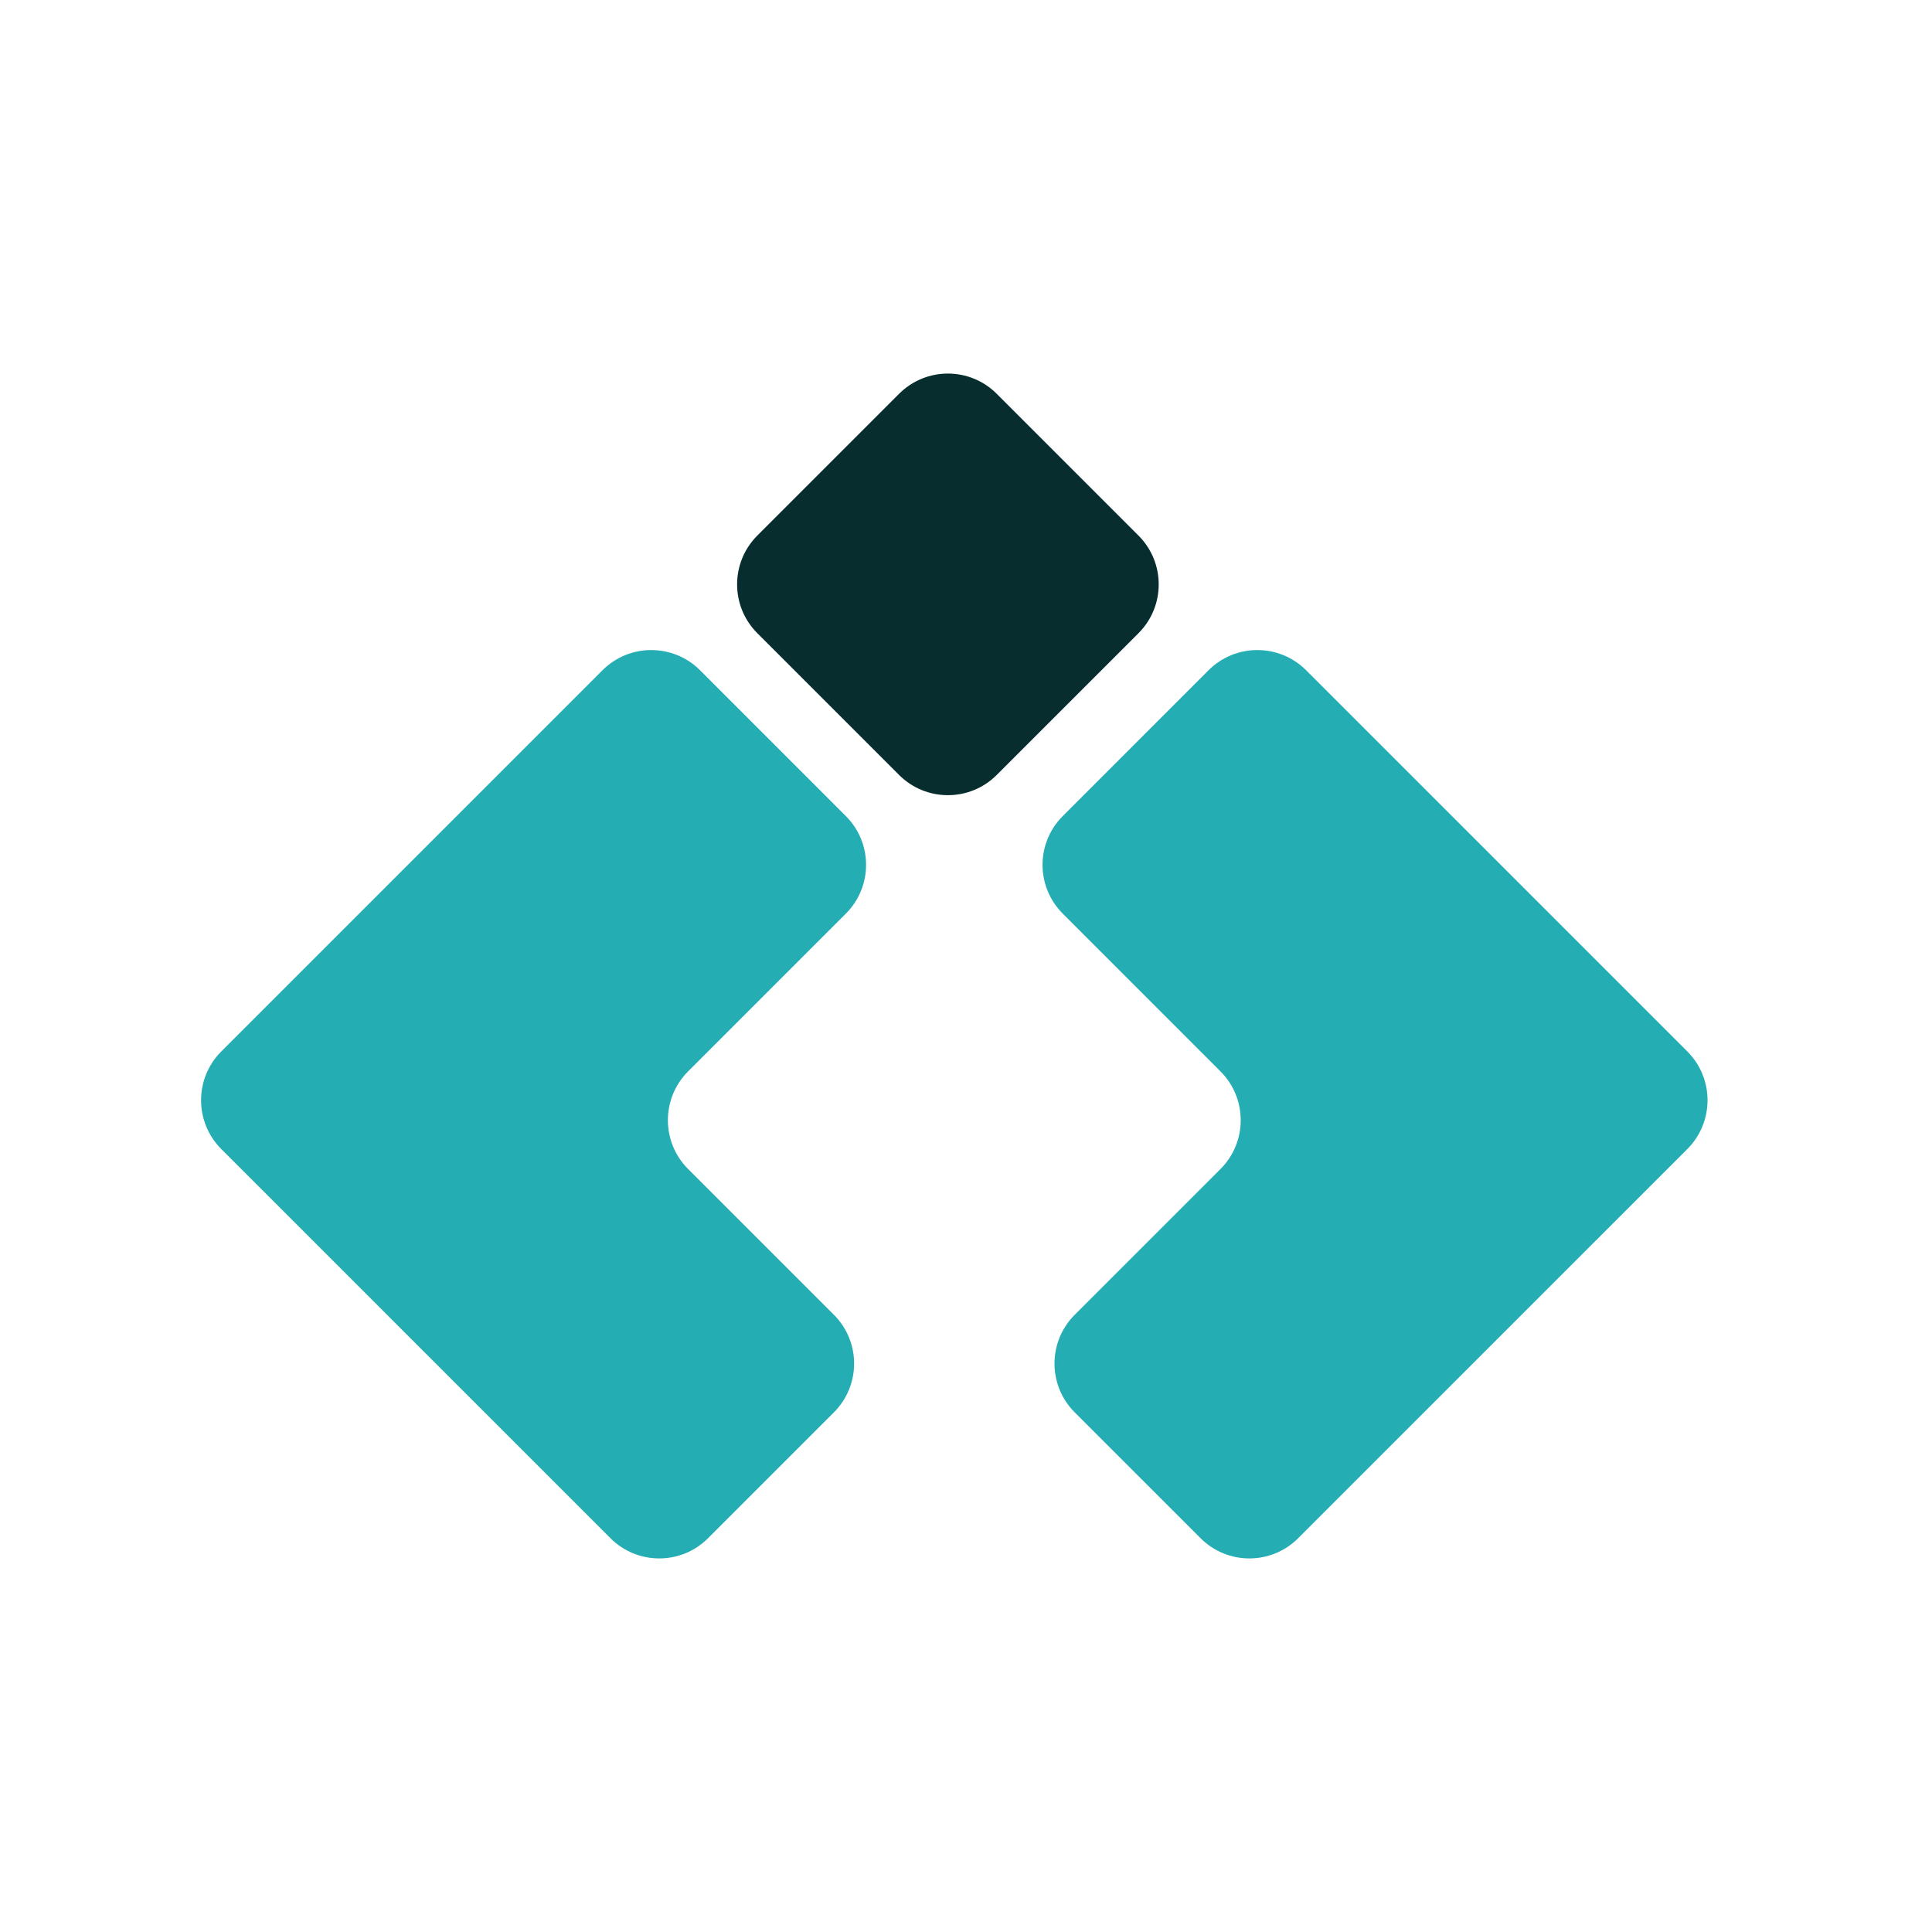 <svg width="56" height="56" viewBox="0 0 56 56" fill="none" xmlns="http://www.w3.org/2000/svg">
<path d="M20.292 19.428L24.517 23.654C25.299 24.435 25.299 25.701 24.517 26.482L19.945 31.055C19.164 31.836 19.164 33.103 19.945 33.884L24.171 38.11C24.952 38.891 24.952 40.157 24.171 40.938L20.523 44.586C19.742 45.367 18.476 45.367 17.694 44.586L6.414 33.306C5.633 32.524 5.633 31.258 6.414 30.477L17.463 19.428C18.244 18.647 19.511 18.647 20.292 19.428Z" fill="#24ADB3"/>
<path d="M35.03 19.428L30.805 23.654C30.023 24.435 30.023 25.701 30.805 26.482L35.377 31.055C36.158 31.836 36.158 33.103 35.377 33.884L31.151 38.11C30.37 38.891 30.37 40.157 31.151 40.938L34.799 44.586C35.58 45.367 36.846 45.367 37.628 44.586L48.908 33.306C49.689 32.524 49.689 31.258 48.908 30.477L37.859 19.428C37.078 18.647 35.812 18.647 35.03 19.428Z" fill="#24ADB3"/>
<path d="M21.951 18.353L26.061 22.463C26.842 23.244 28.109 23.244 28.89 22.463L33 18.353C33.781 17.572 33.781 16.306 33 15.524L28.89 11.414C28.109 10.633 26.842 10.633 26.061 11.414L21.951 15.524C21.17 16.306 21.17 17.572 21.951 18.353Z" fill="#072D2E"/>
</svg>
